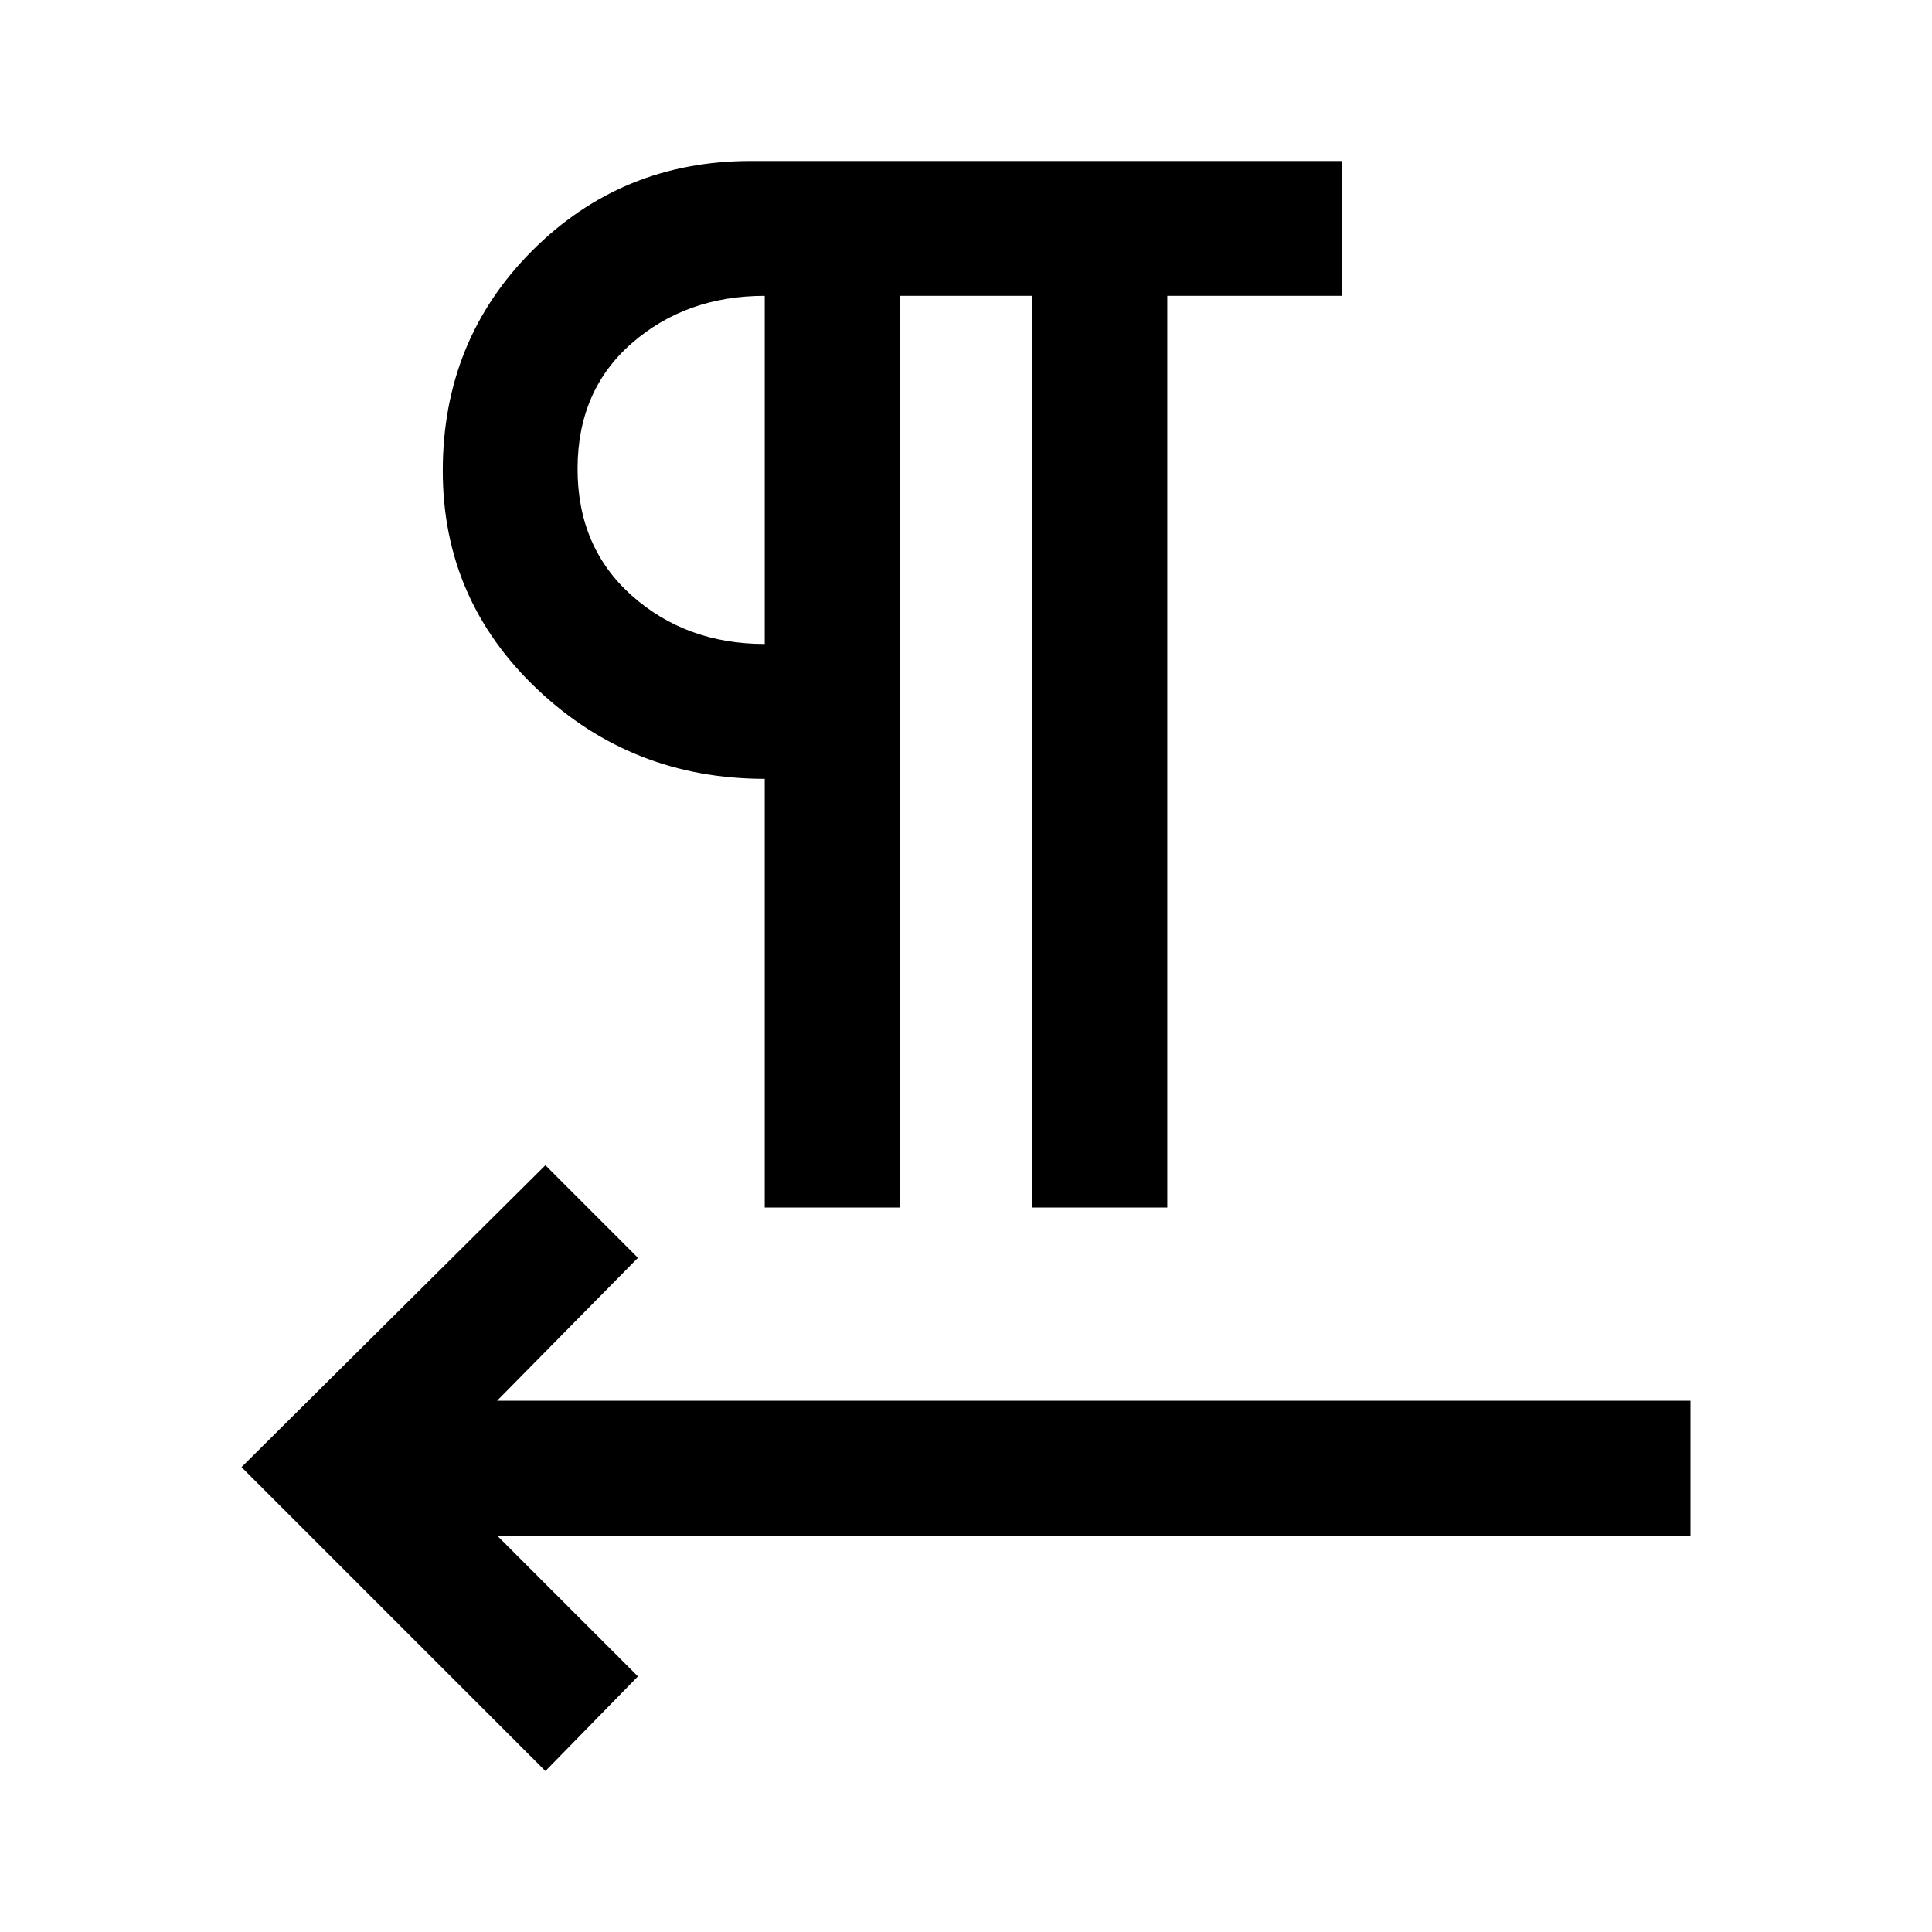 <svg xmlns="http://www.w3.org/2000/svg" height="40" width="40"><path d="M11.292 36.667 5 30.375l6.292-6.25 1.916 1.917L10.292 29H35v2.792H10.292l2.916 2.916ZM15.833 25v-8.875q-2.75 0-4.708-1.854-1.958-1.854-1.958-4.521 0-2.708 1.854-4.562 1.854-1.855 4.521-1.855h12.25v2.792h-3.625V25h-2.792V6.125h-2.75V25Zm0-11.667V6.125q-1.625 0-2.75.979t-1.125 2.604q0 1.625 1.125 2.625t2.75 1Zm0-3.625Z"/></svg>